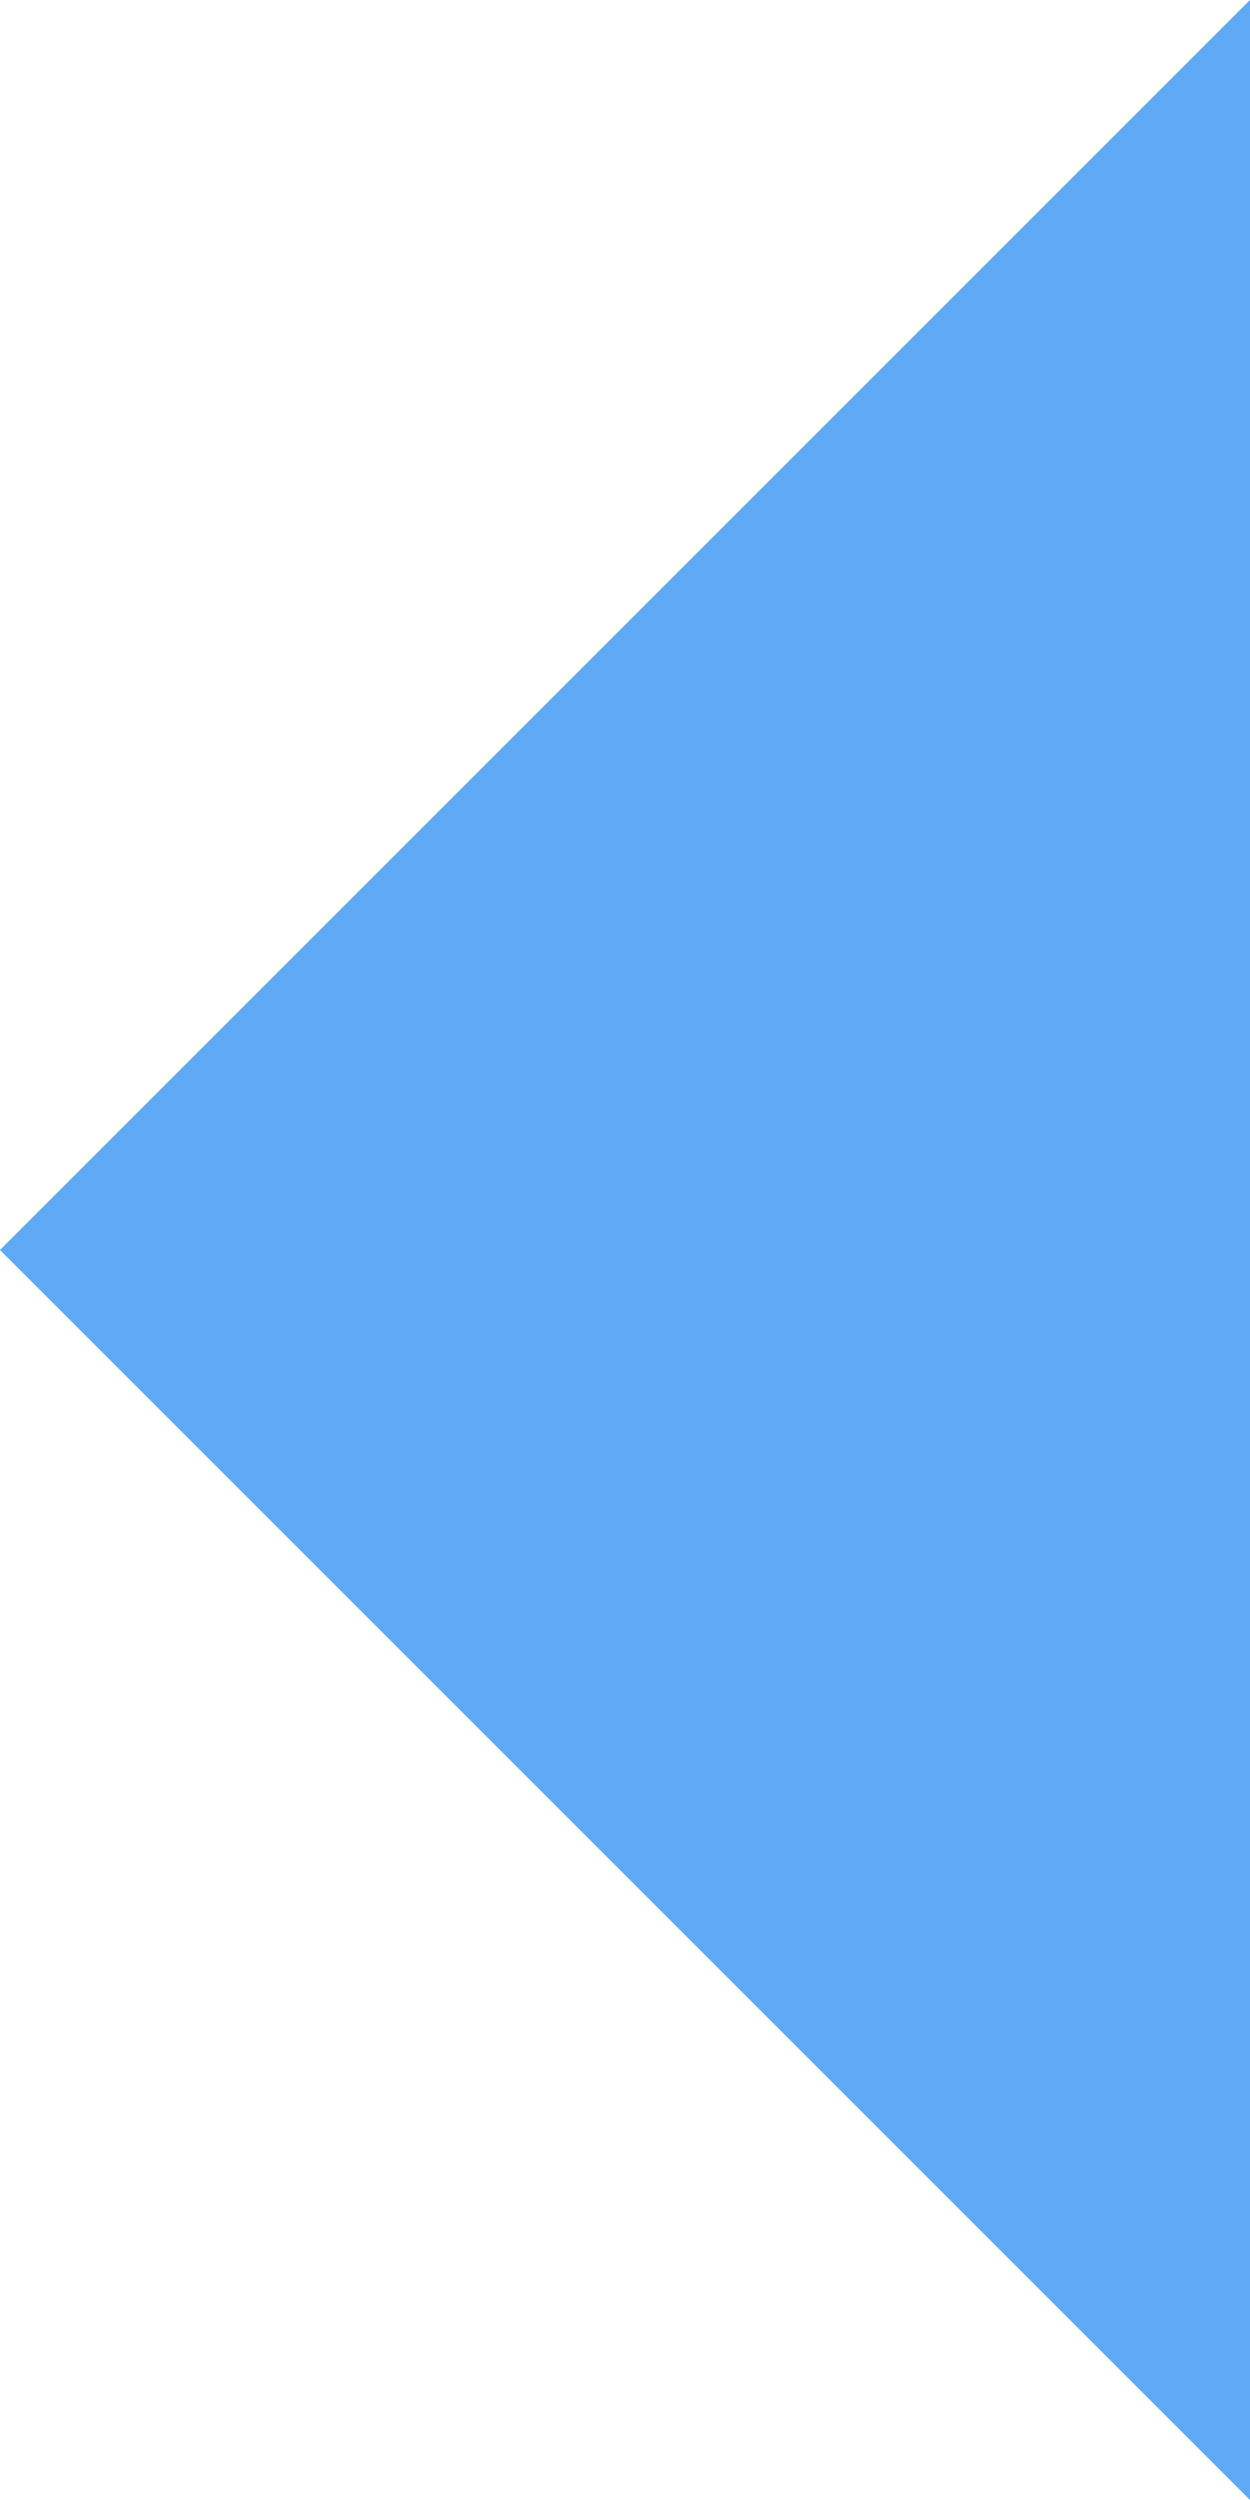 <svg xmlns="http://www.w3.org/2000/svg" width="10.25" height="20.5" viewBox="0 0 10.25 20.5"><defs><style>.a{fill:#5fa9f6;}</style></defs><path class="a" d="M10.5,23.75,20.75,13.5,31,23.75Z" transform="translate(-13.5 31) rotate(-90)"/></svg>